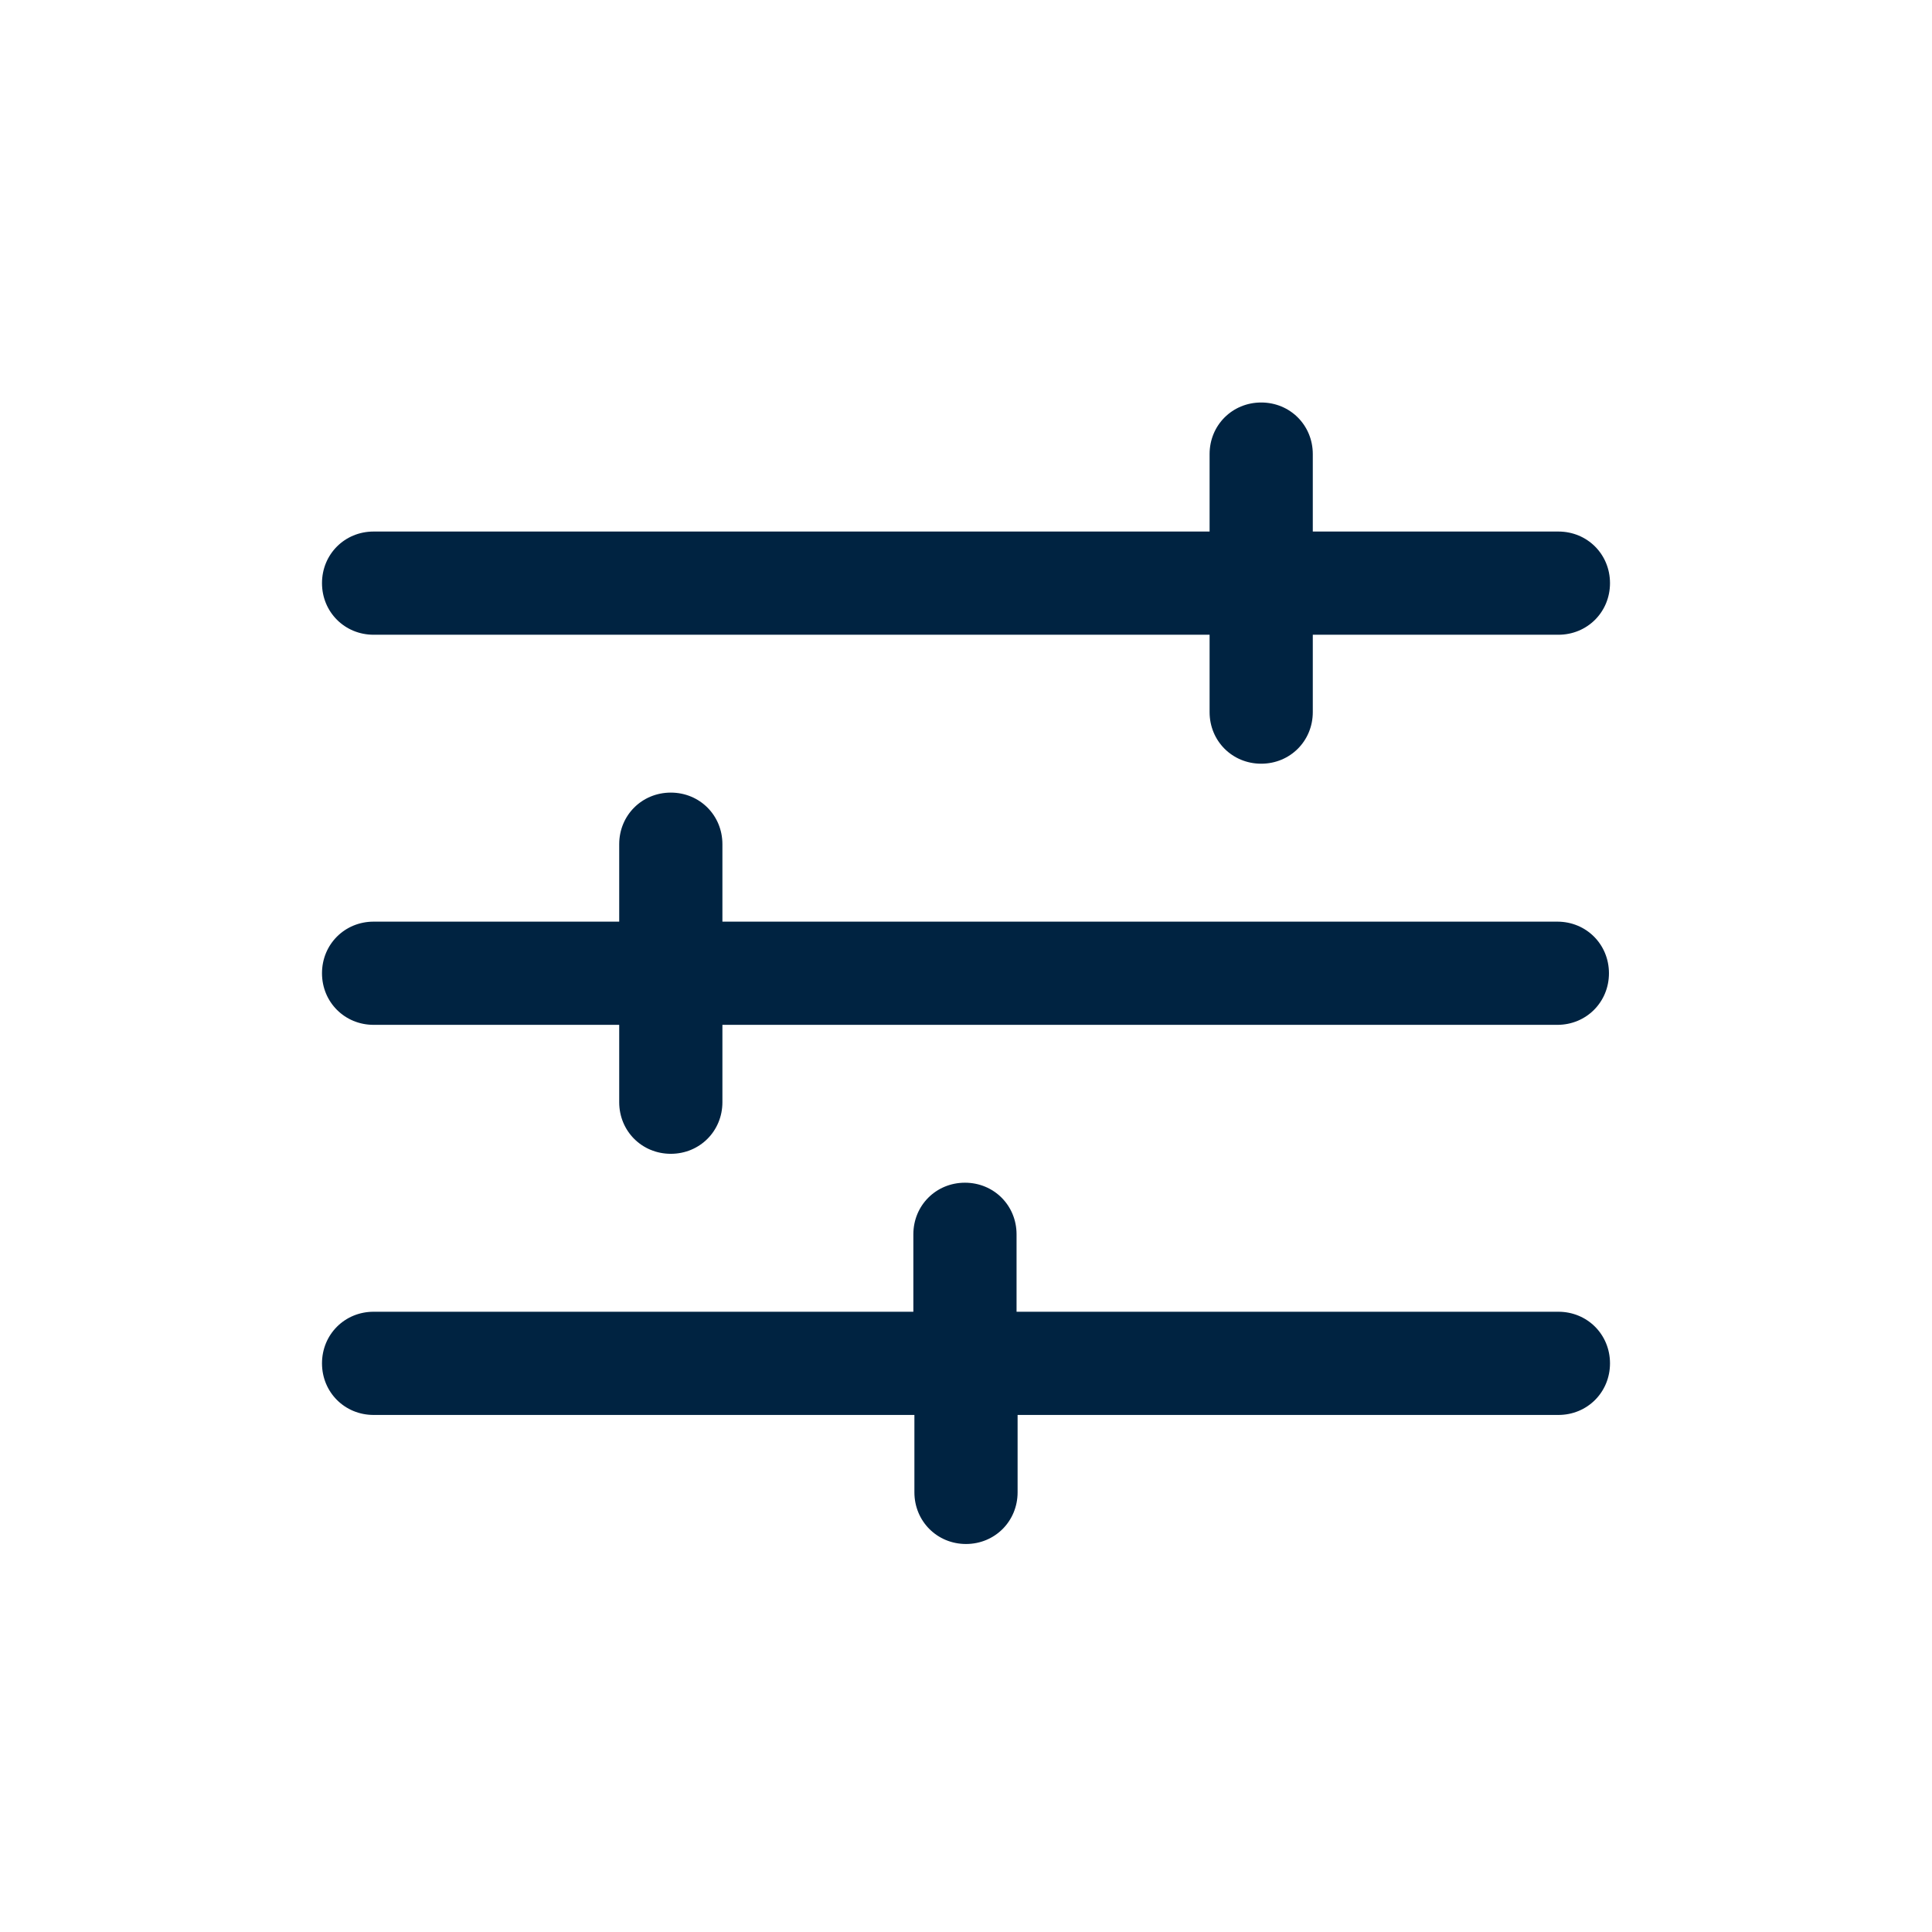 <svg width="24" height="24" viewBox="0 0 24 24" fill="none" xmlns="http://www.w3.org/2000/svg">
<path fill-rule="evenodd" clip-rule="evenodd" d="M4.641 7.885H15.026V8.846C15.026 9.205 15.308 9.487 15.667 9.487C16.026 9.487 16.308 9.205 16.308 8.846V7.885H19.359C19.718 7.885 20 7.603 20 7.244C20 6.885 19.718 6.603 19.359 6.603H16.308V5.641C16.308 5.282 16.026 5 15.667 5C15.308 5 15.026 5.282 15.026 5.641V6.603H4.641C4.282 6.603 4 6.885 4 7.244C4 7.603 4.282 7.885 4.641 7.885ZM19.346 11.449H8.974V10.487C8.974 10.128 8.692 9.846 8.333 9.846C7.974 9.846 7.692 10.128 7.692 10.487V11.449H4.641C4.282 11.449 4 11.731 4 12.09C4 12.449 4.282 12.731 4.641 12.731H7.692V13.692C7.692 14.051 7.974 14.333 8.333 14.333C8.692 14.333 8.974 14.051 8.974 13.692V12.731H19.346C19.705 12.731 19.987 12.449 19.987 12.09C19.987 11.731 19.705 11.449 19.346 11.449ZM12.628 16.295H19.346H19.359C19.718 16.295 20 16.577 20 16.936C20 17.295 19.718 17.577 19.359 17.577H12.641V18.538C12.641 18.897 12.359 19.18 12 19.18C11.641 19.18 11.359 18.897 11.359 18.538V17.577H4.641C4.282 17.577 4 17.295 4 16.936C4 16.577 4.282 16.295 4.641 16.295H11.346V15.333C11.346 14.974 11.628 14.692 11.987 14.692C12.346 14.692 12.628 14.974 12.628 15.333V16.295Z" fill="#002341"/>
</svg>
